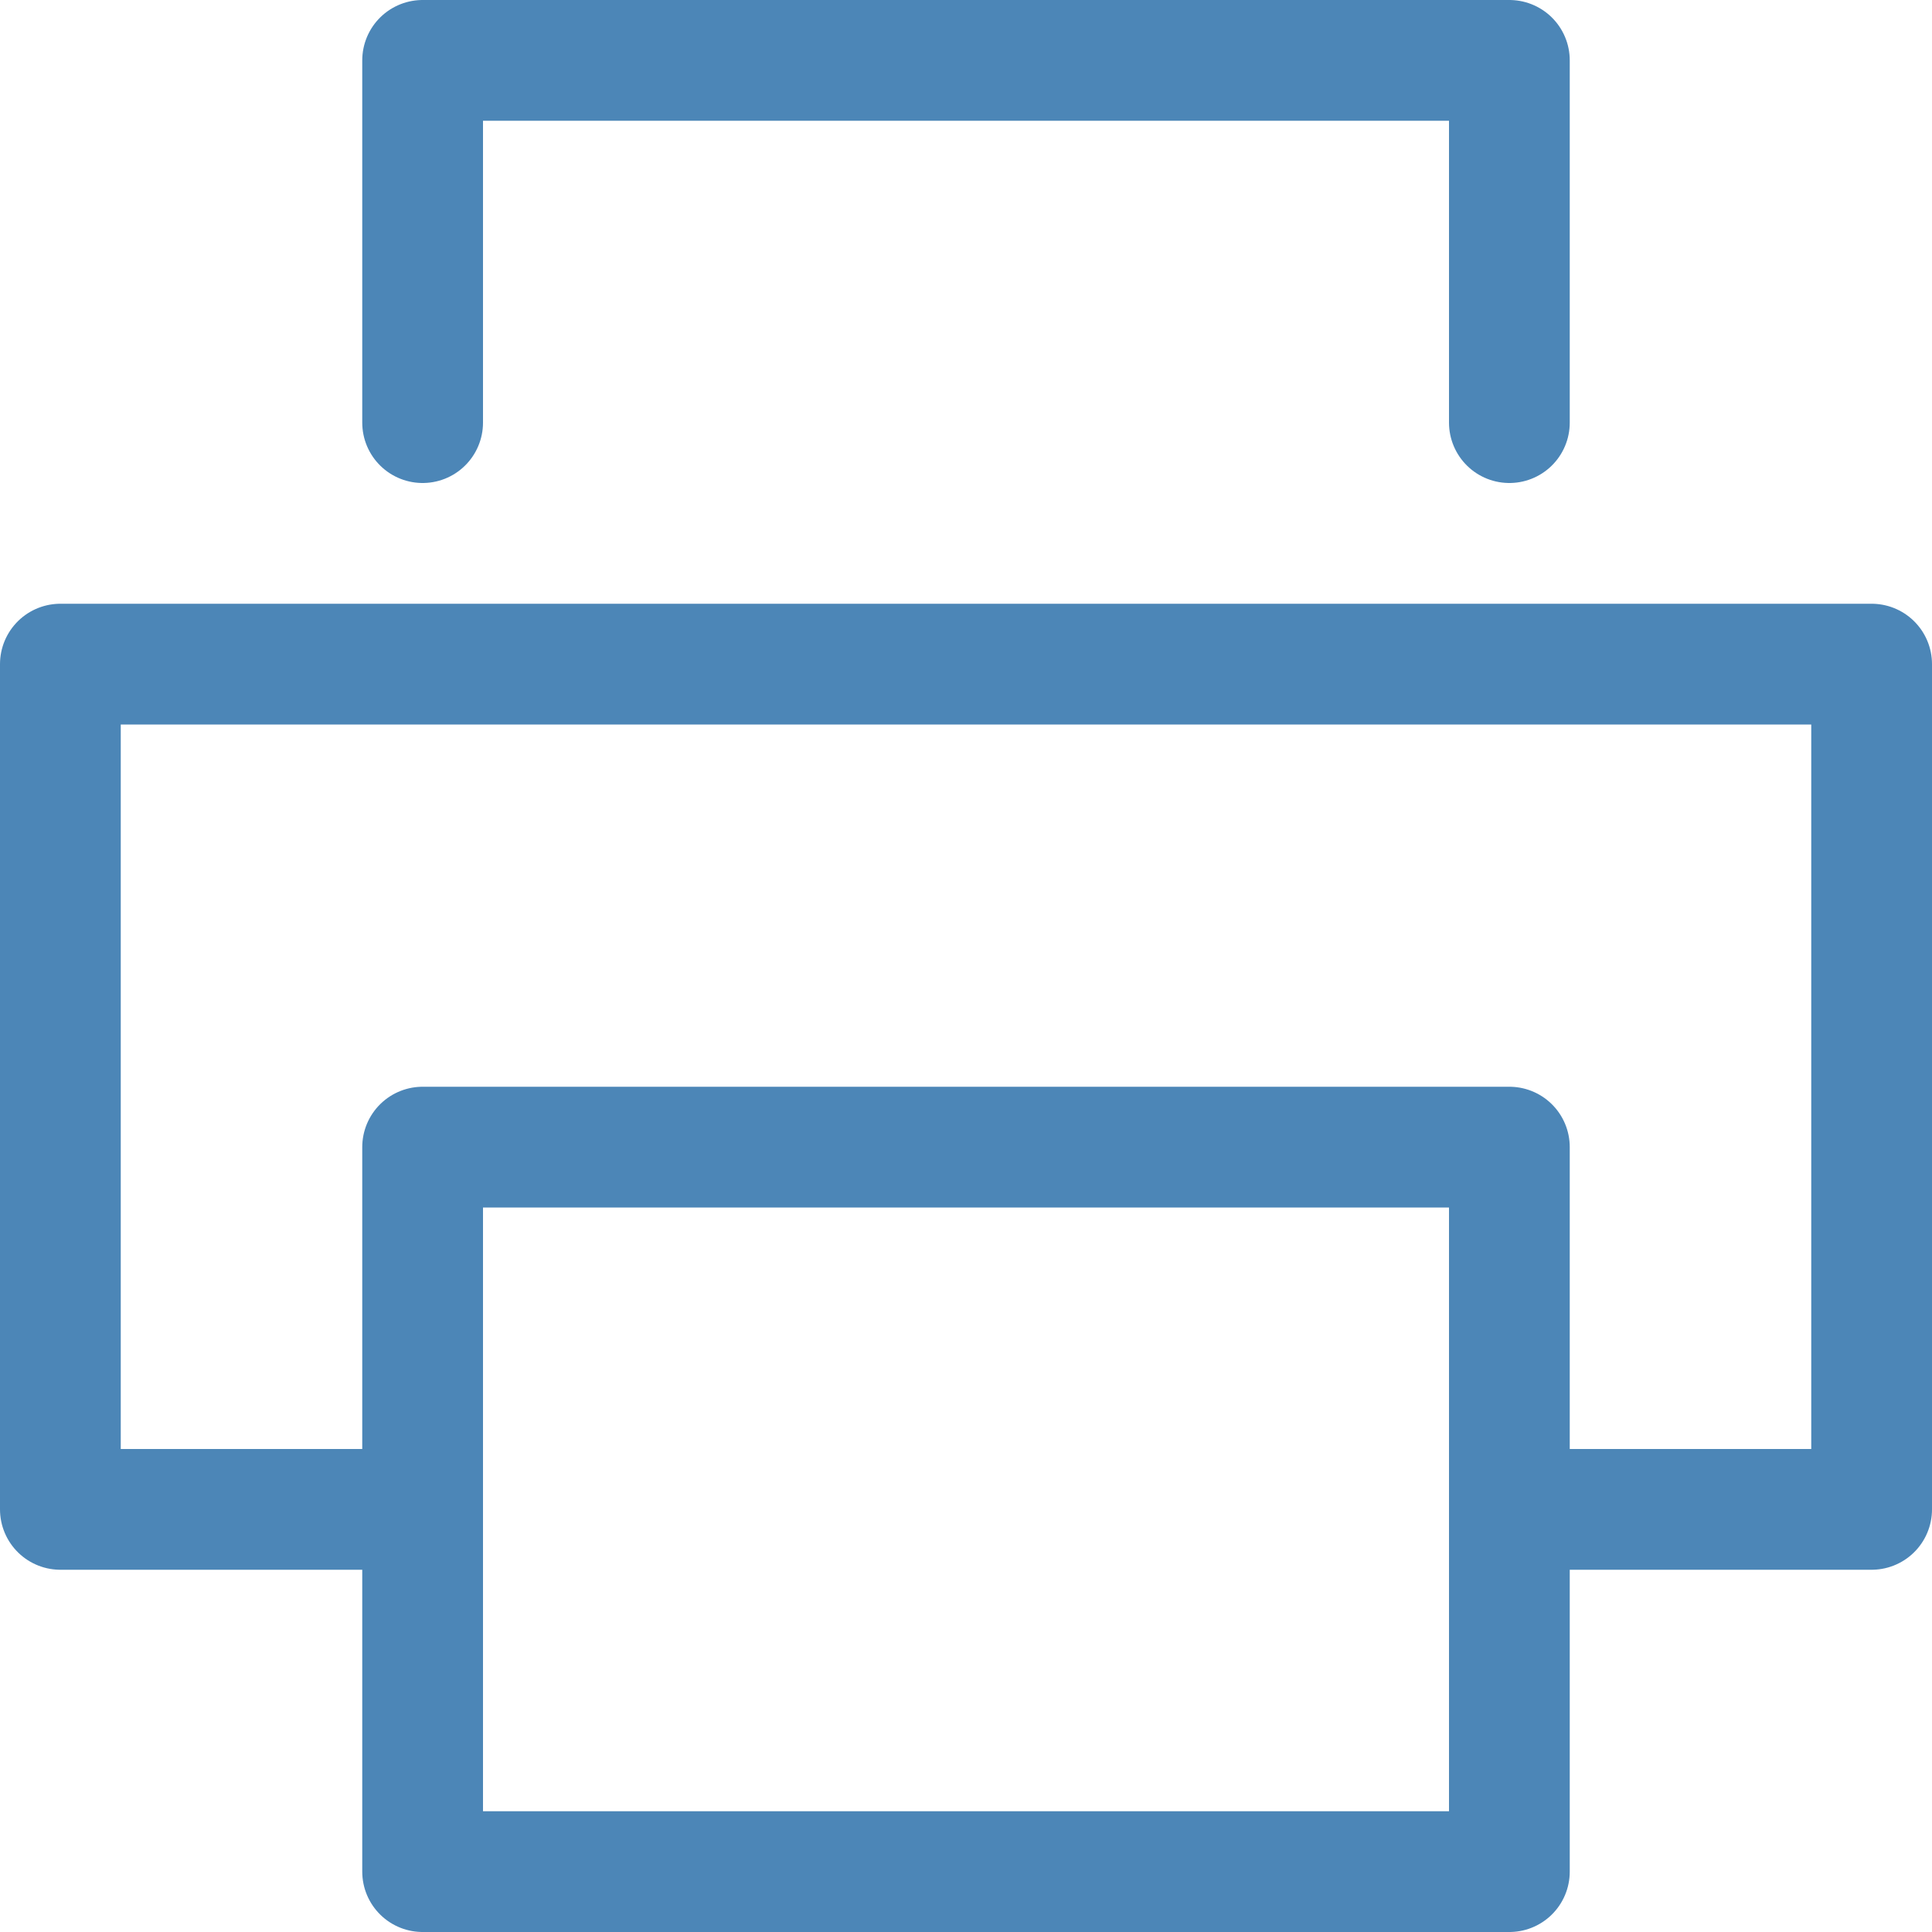 
<svg version="1.1" xmlns="http://www.w3.org/2000/svg" xmlns:xlink="http://www.w3.org/1999/xlink" x="0px" y="0px" viewBox="0 0 16 16" xml:space="preserve" width="16" height="16" stroke="#4c86b7" fill="#4c86b7">


<title stroke="#4c86b7" fill="#4c86b7">print</title>


<g class="nc-icon-wrapper" stroke-width="1" fill="#4c86b7" stroke="#4c86b7">


<polyline points="3.5 3.5 3.5 0.5 12.5 0.5 12.5 3.5" fill="none" stroke-linecap="round" stroke-linejoin="round" data-color="color-2" stroke="#4c86b7"></polyline> 


<polyline points="3.5 12.5 0.5 12.5 0.5 5.5 15.5 5.5 15.5 12.5 12.5 12.5" fill="none" stroke="#4c86b7" stroke-linecap="round" stroke-linejoin="round"></polyline> 


<rect x="3.5" y="9.5" width="9" height="6" fill="none" stroke="#4c86b7" stroke-linecap="round" stroke-linejoin="round"></rect></g></svg>